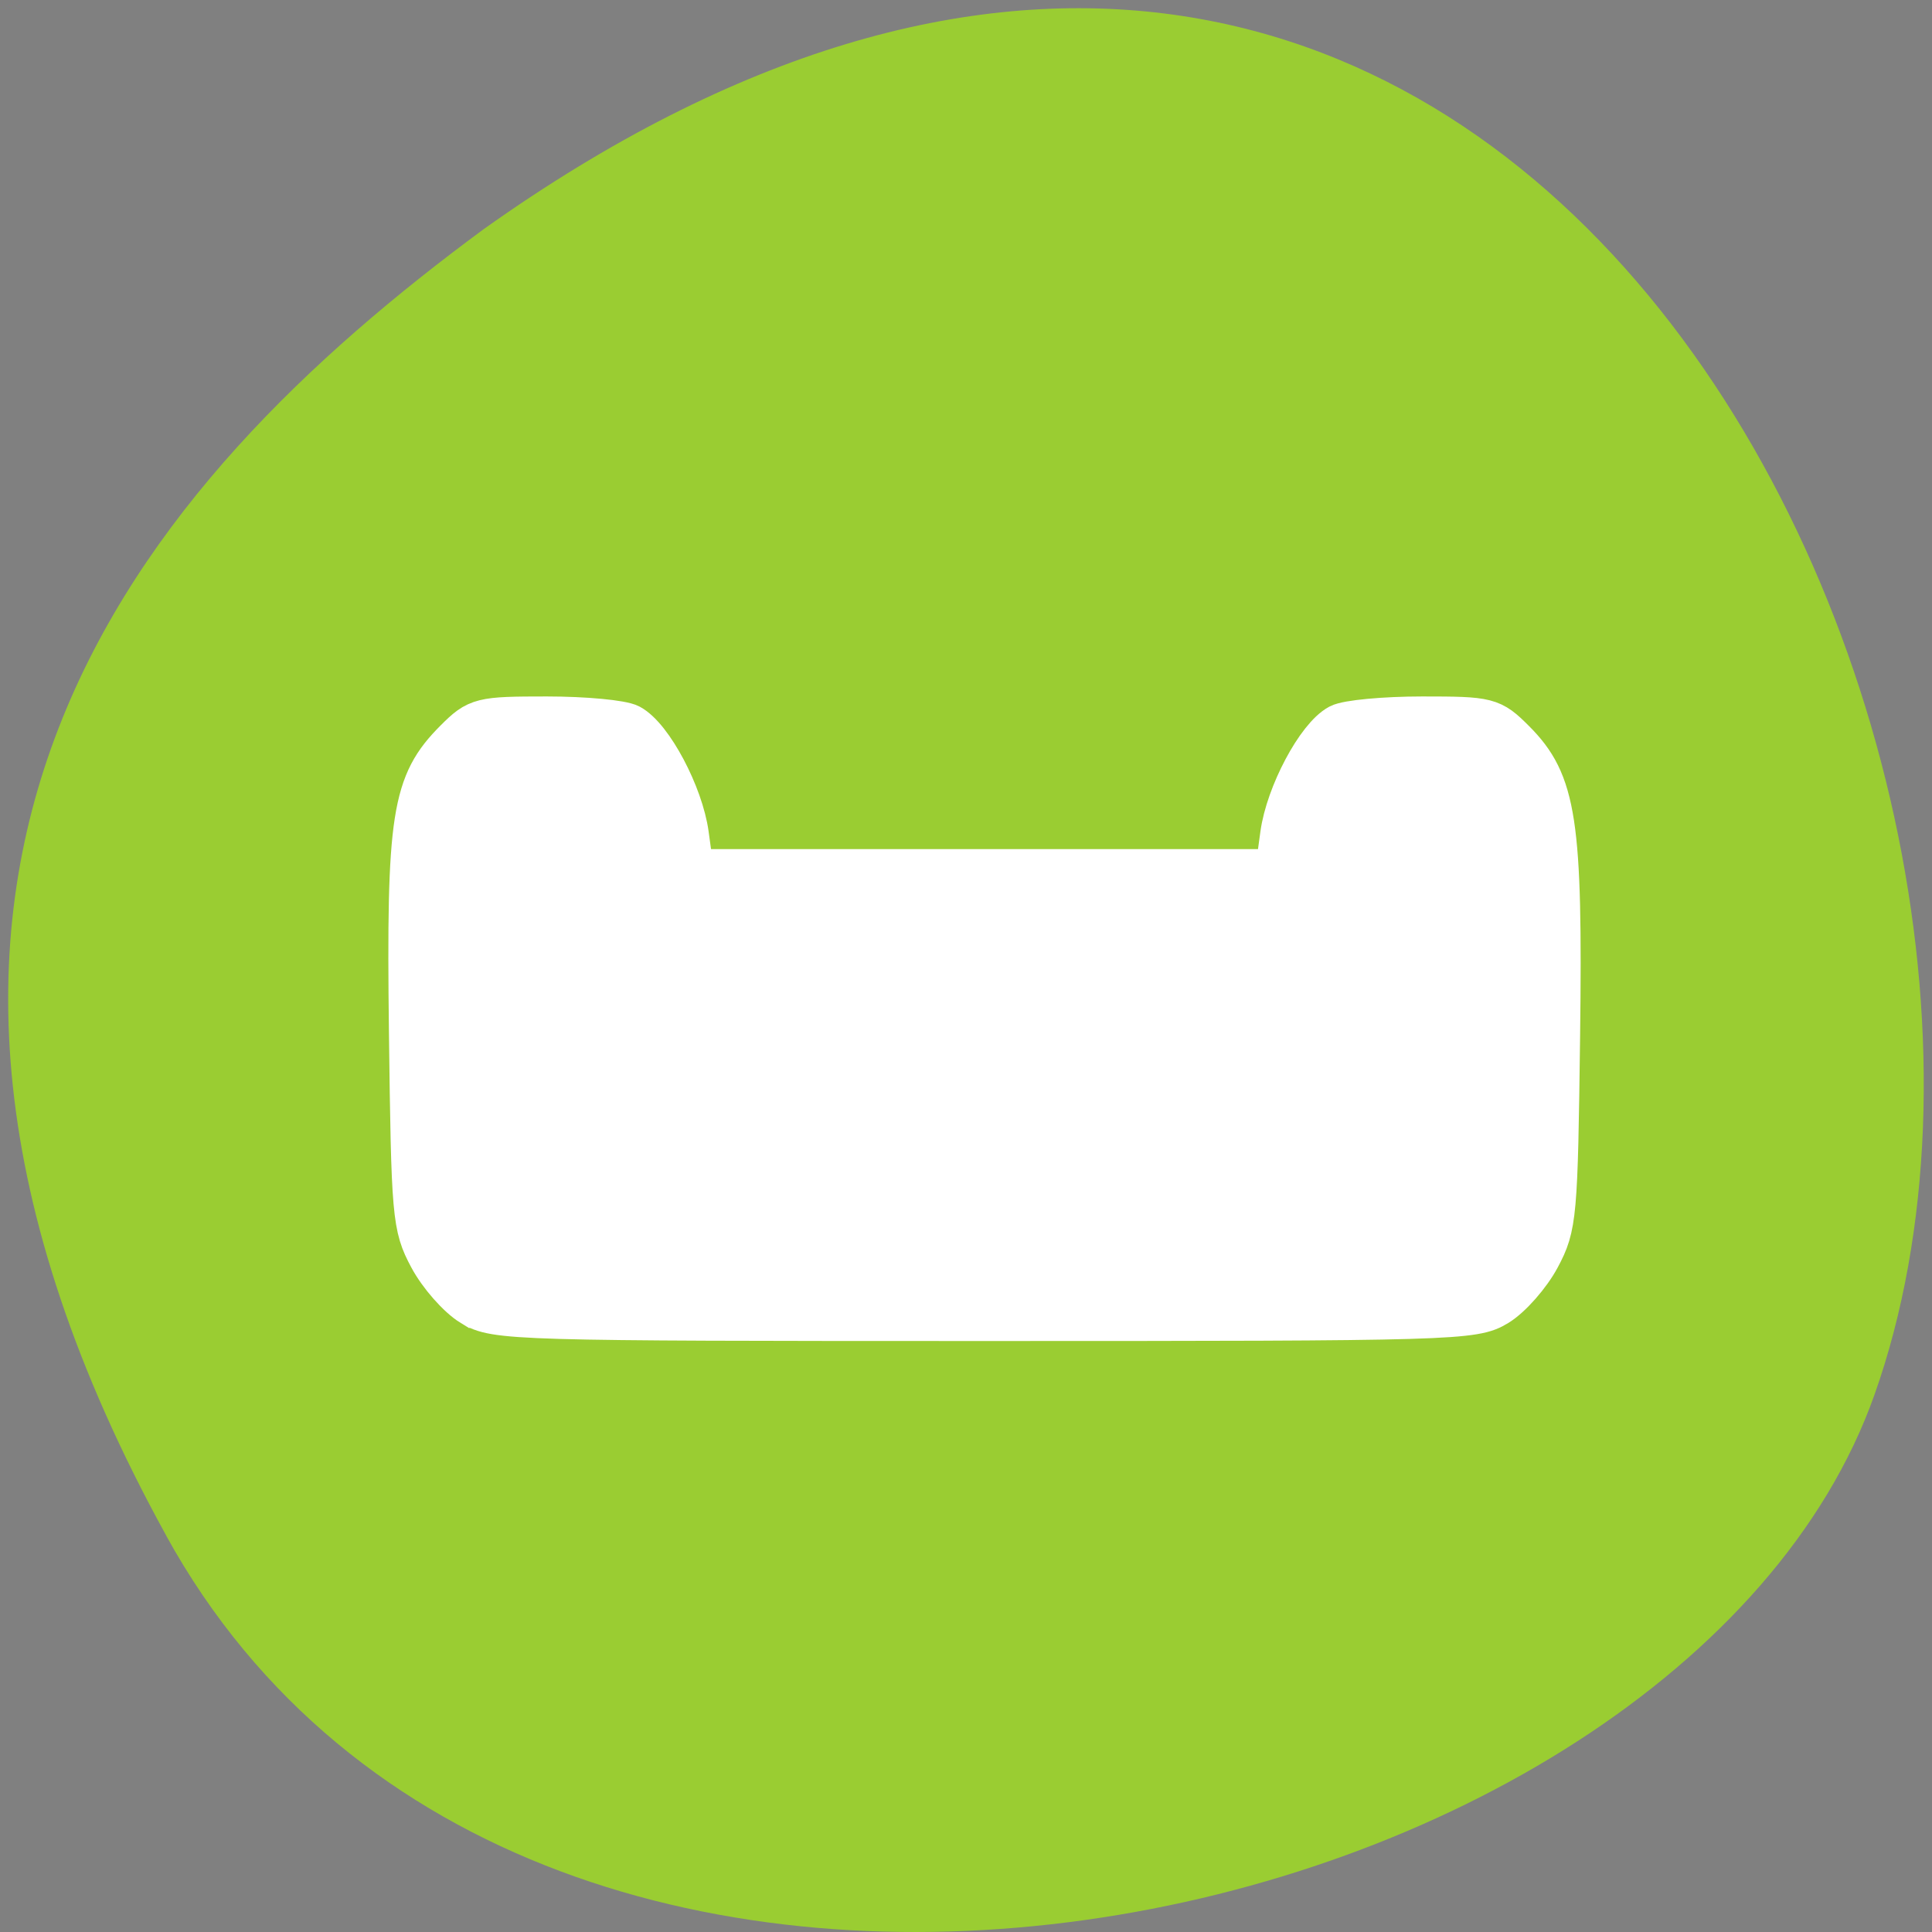 <?xml version="1.0" encoding="UTF-8" standalone="no"?>
<svg
   xmlns:dc="http://purl.org/dc/elements/1.1/"
   xmlns:cc="http://creativecommons.org/ns#"
   xmlns:rdf="http://www.w3.org/1999/02/22-rdf-syntax-ns#"
   xmlns:svg="http://www.w3.org/2000/svg"
   xmlns="http://www.w3.org/2000/svg"
   xmlns:sodipodi="http://sodipodi.sourceforge.net/DTD/sodipodi-0.dtd"
   xmlns:inkscape="http://www.inkscape.org/namespaces/inkscape"
   viewBox="0 0 256 256"
   id="svg2"
   version="1.1"
   inkscape:version="0.48.4 r9939"
   width="100%"
   height="100%"
   sodipodi:docname="coordinate.svg">
  <rect x="0" y="0" width="256" height="256" fill="#808080" stroke="none"/>
  <defs
     id="defs8">
    <style
       type="text/css"
       id="current-color-scheme">.ColorScheme-Text {
        color:#4d4d4d;
      }
      .ColorScheme-Background {
        color:#eff0f1;
      }
      .ColorScheme-Highlight {
        color:#3daee9;
      }
      .ColorScheme-ViewText {
        color:#31363b;
      }
      .ColorScheme-ViewBackground {
        color:#fcfcfc;
      }
      .ColorScheme-ViewHover {
        color:#93cee9;
      }
      .ColorScheme-ViewFocus{
        color:#3daee9;
      }
      .ColorScheme-ButtonText {
        color:#31363b;
      }
      .ColorScheme-ButtonBackground {
        color:#eff0f1;
      }
      .ColorScheme-ButtonHover {
        color:#93cee9;
      }
      .ColorScheme-ButtonFocus{
        color:#3daee9;
      }</style>
  </defs>
  <sodipodi:namedview
     pagecolor="#ffffff"
     bordercolor="#666666"
     borderopacity="1"
     objecttolerance="10"
     gridtolerance="10"
     guidetolerance="10"
     inkscape:pageopacity="0"
     inkscape:pageshadow="2"
     inkscape:window-width="698"
     inkscape:window-height="774"
     id="namedview6"
     showgrid="false"
     inkscape:zoom="0.98901497"
     inkscape:cx="129.94642"
     inkscape:cy="127.17624"
     inkscape:window-x="580"
     inkscape:window-y="25"
     inkscape:window-maximized="0"
     inkscape:current-layer="svg2" />
  <path
     d="m 22.011,203.469 c 48.541,88.14 200.63,53.931 226.36,-18.64 30.66,-86.45 -49.14,-250.63 -184.3,-154.45 -45.527,33.585 -90.6,84.949 -42.05,173.09 z"
     style="color:#000000;fill:#9acd32"
     id="path4"
     inkscape:connector-curvature="0" />
  <g
     transform="matrix(12.796,0,0,20.211,-5368.243,-10855.891)"
     id="layer1">
    <path
       d="m 424.71,541.79 a 1,1 0 0 0 -1,1 v 1 1 a 1,1 0 0 0 1,1 h 10 a 1,1 0 0 0 1,-1 v -1 -1 a 1,1 0 0 0 -1,-1 h -1 a 1,1 0 0 0 -1,1 h -6 a 1,1 0 0 0 -1,-1 h -1 z"
       style="text-indent:0;text-transform:none;block-progression:tb;opacity:0.5;color:#4d4d4d"
       id="path4140"
       inkscape:connector-curvature="0" />
  </g>
  <path
     style="fill:#ffffff;fill-opacity:1;fill-rule:evenodd;stroke:#ffffff;stroke-width:5.535;stroke-miterlimit:4;stroke-opacity:1;stroke-dasharray:none"
     d="m 62.496,172.944 c -1.785,-1.088 -4.287,-3.93 -5.561,-6.316 -2.21,-4.138 -2.33,-5.509 -2.632,-29.921 -0.353,-28.558 0.328,-32.917 6.038,-38.627 2.914,-2.914 3.37,-3.028 12.117,-3.028 4.999,0 9.954,0.463 11.013,1.03 2.916,1.561 6.955,9.17 7.682,14.472 l 0.647,4.721 38.653,0 38.653,0 0.647,-4.721 c 0.727,-5.302 4.766,-12.911 7.682,-14.472 1.058,-0.566 6.014,-1.03 11.013,-1.03 8.796,0 9.189,0.1 12.192,3.103 5.522,5.522 6.322,10.767 5.964,39.085 -0.302,23.854 -0.428,25.258 -2.633,29.387 -1.274,2.385 -3.776,5.227 -5.561,6.316 -3.132,1.91 -5.498,1.979 -67.956,1.979 -62.458,0 -64.824,-0.069 -67.956,-1.979 l 0,0 z"
     id="path5126"
     inkscape:connector-curvature="0" />
</svg>

